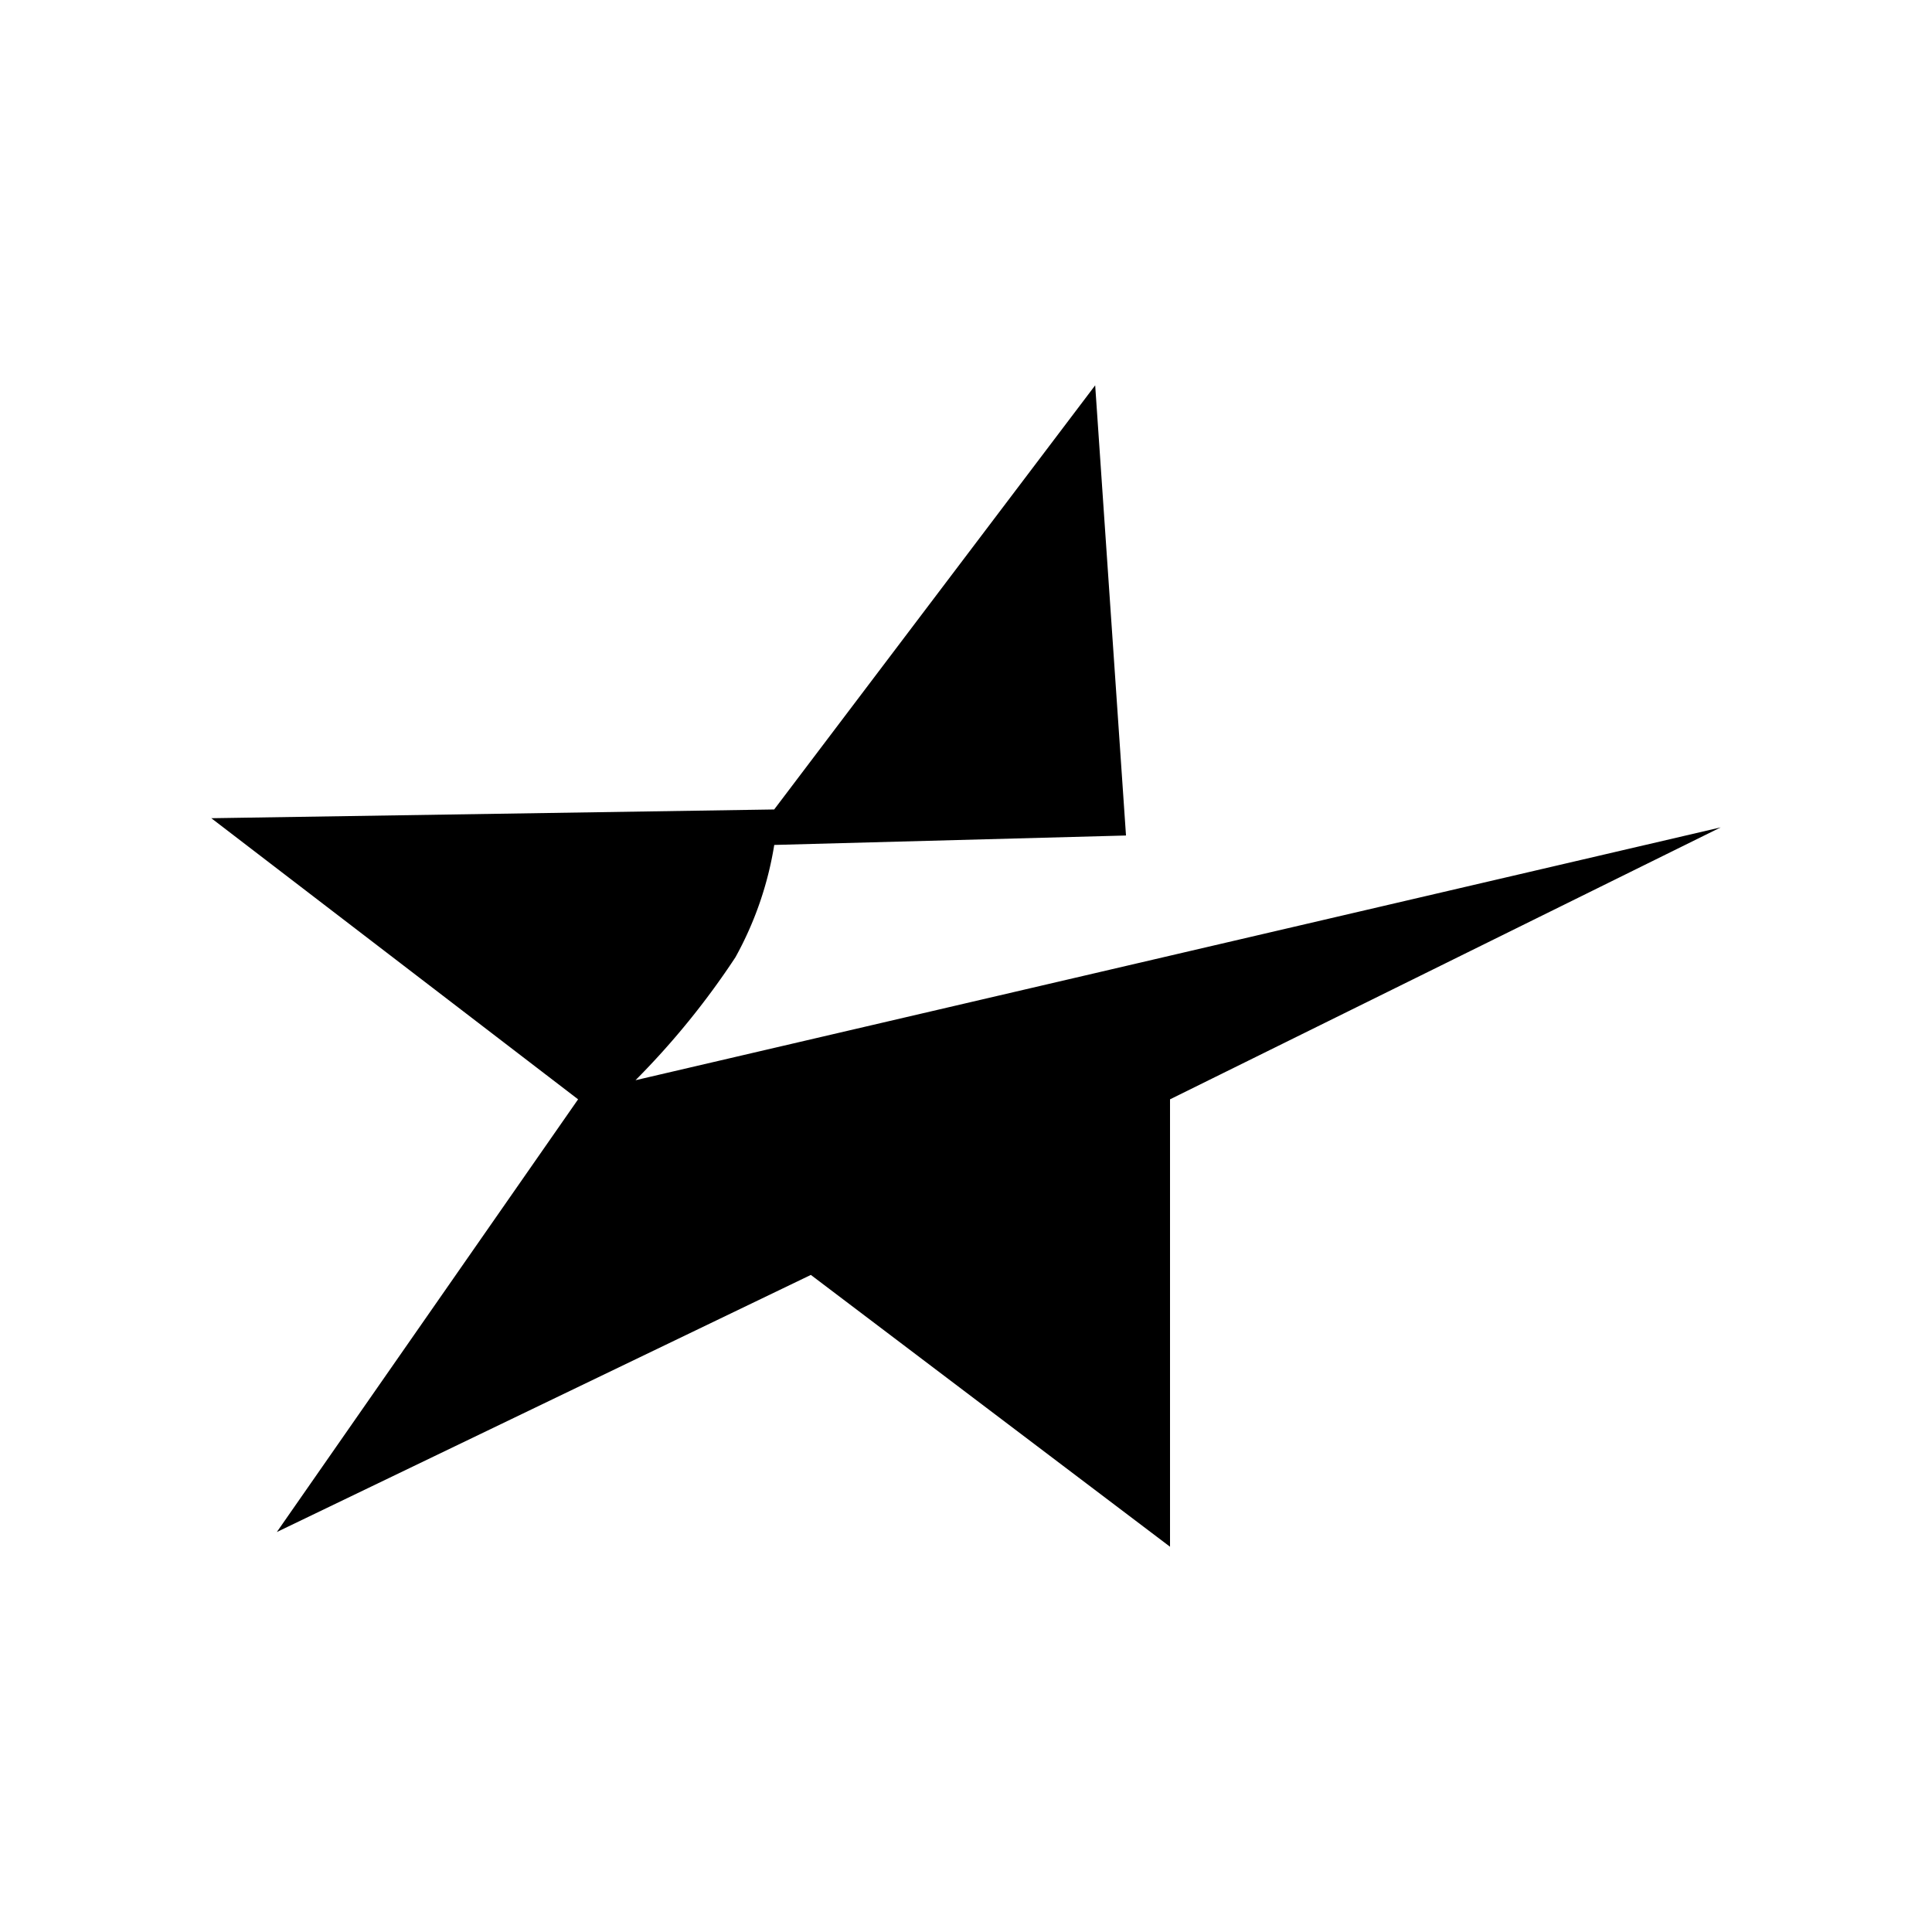 <svg xmlns="http://www.w3.org/2000/svg" width="100%" height="100%" viewBox="0 0 30.72 30.72"><path d="M17.414 6.127L12.31 12.871 3.36 13.01l5.832 4.47L4.402 24.36l8.491-4.088 5.711 4.322V17.48L27.36 13.156l-17.255 4.02a12.575 12.575 0 0 0 1.589-1.955 5.475 5.475 0 0 0 0.617-1.786l5.593-0.15z" /></svg>